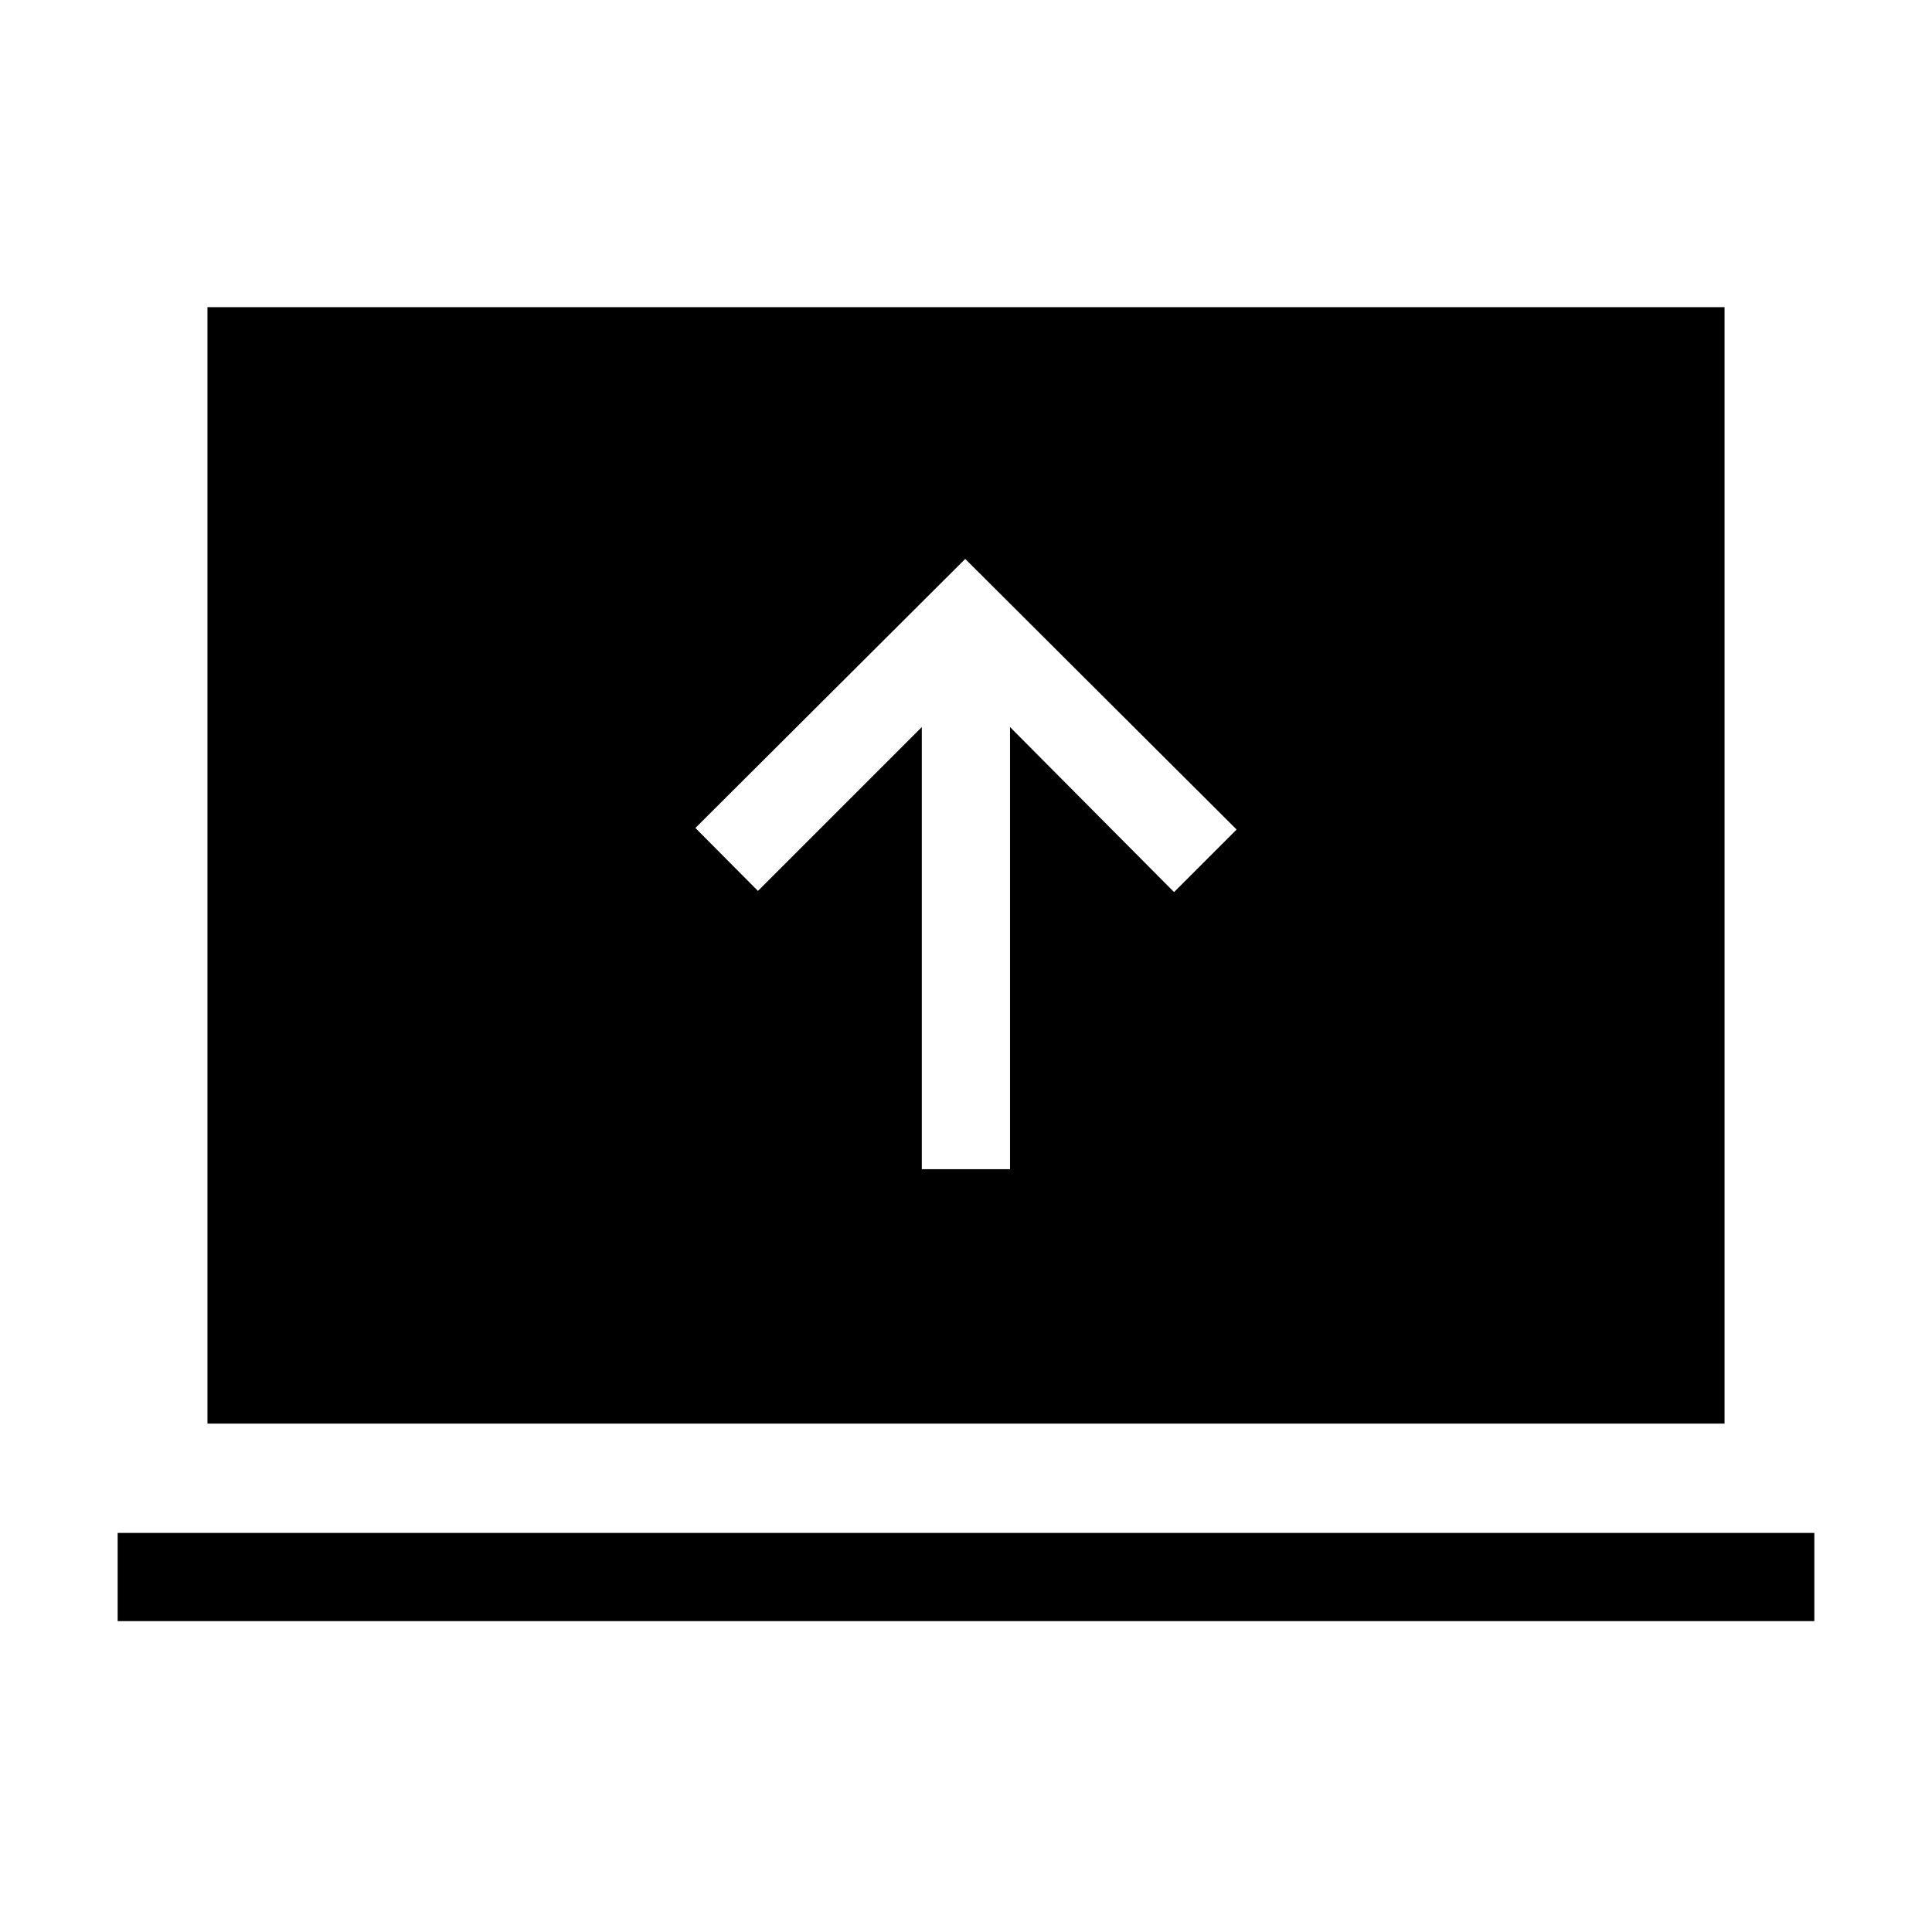 <svg xmlns="http://www.w3.org/2000/svg" height="48" viewBox="0 -960 960 960" width="48"><path d="M458.04-379.04h43.84v-219.69l81.5 82 31.08-31.08-134.84-134.46-134.08 133.69 31.08 31.27 81.42-81.42v219.69ZM58.46-154.46v-43.85h843.08v43.85H58.46Zm44.62-98.16v-554.76h753.84v554.76H103.08Z"/></svg>